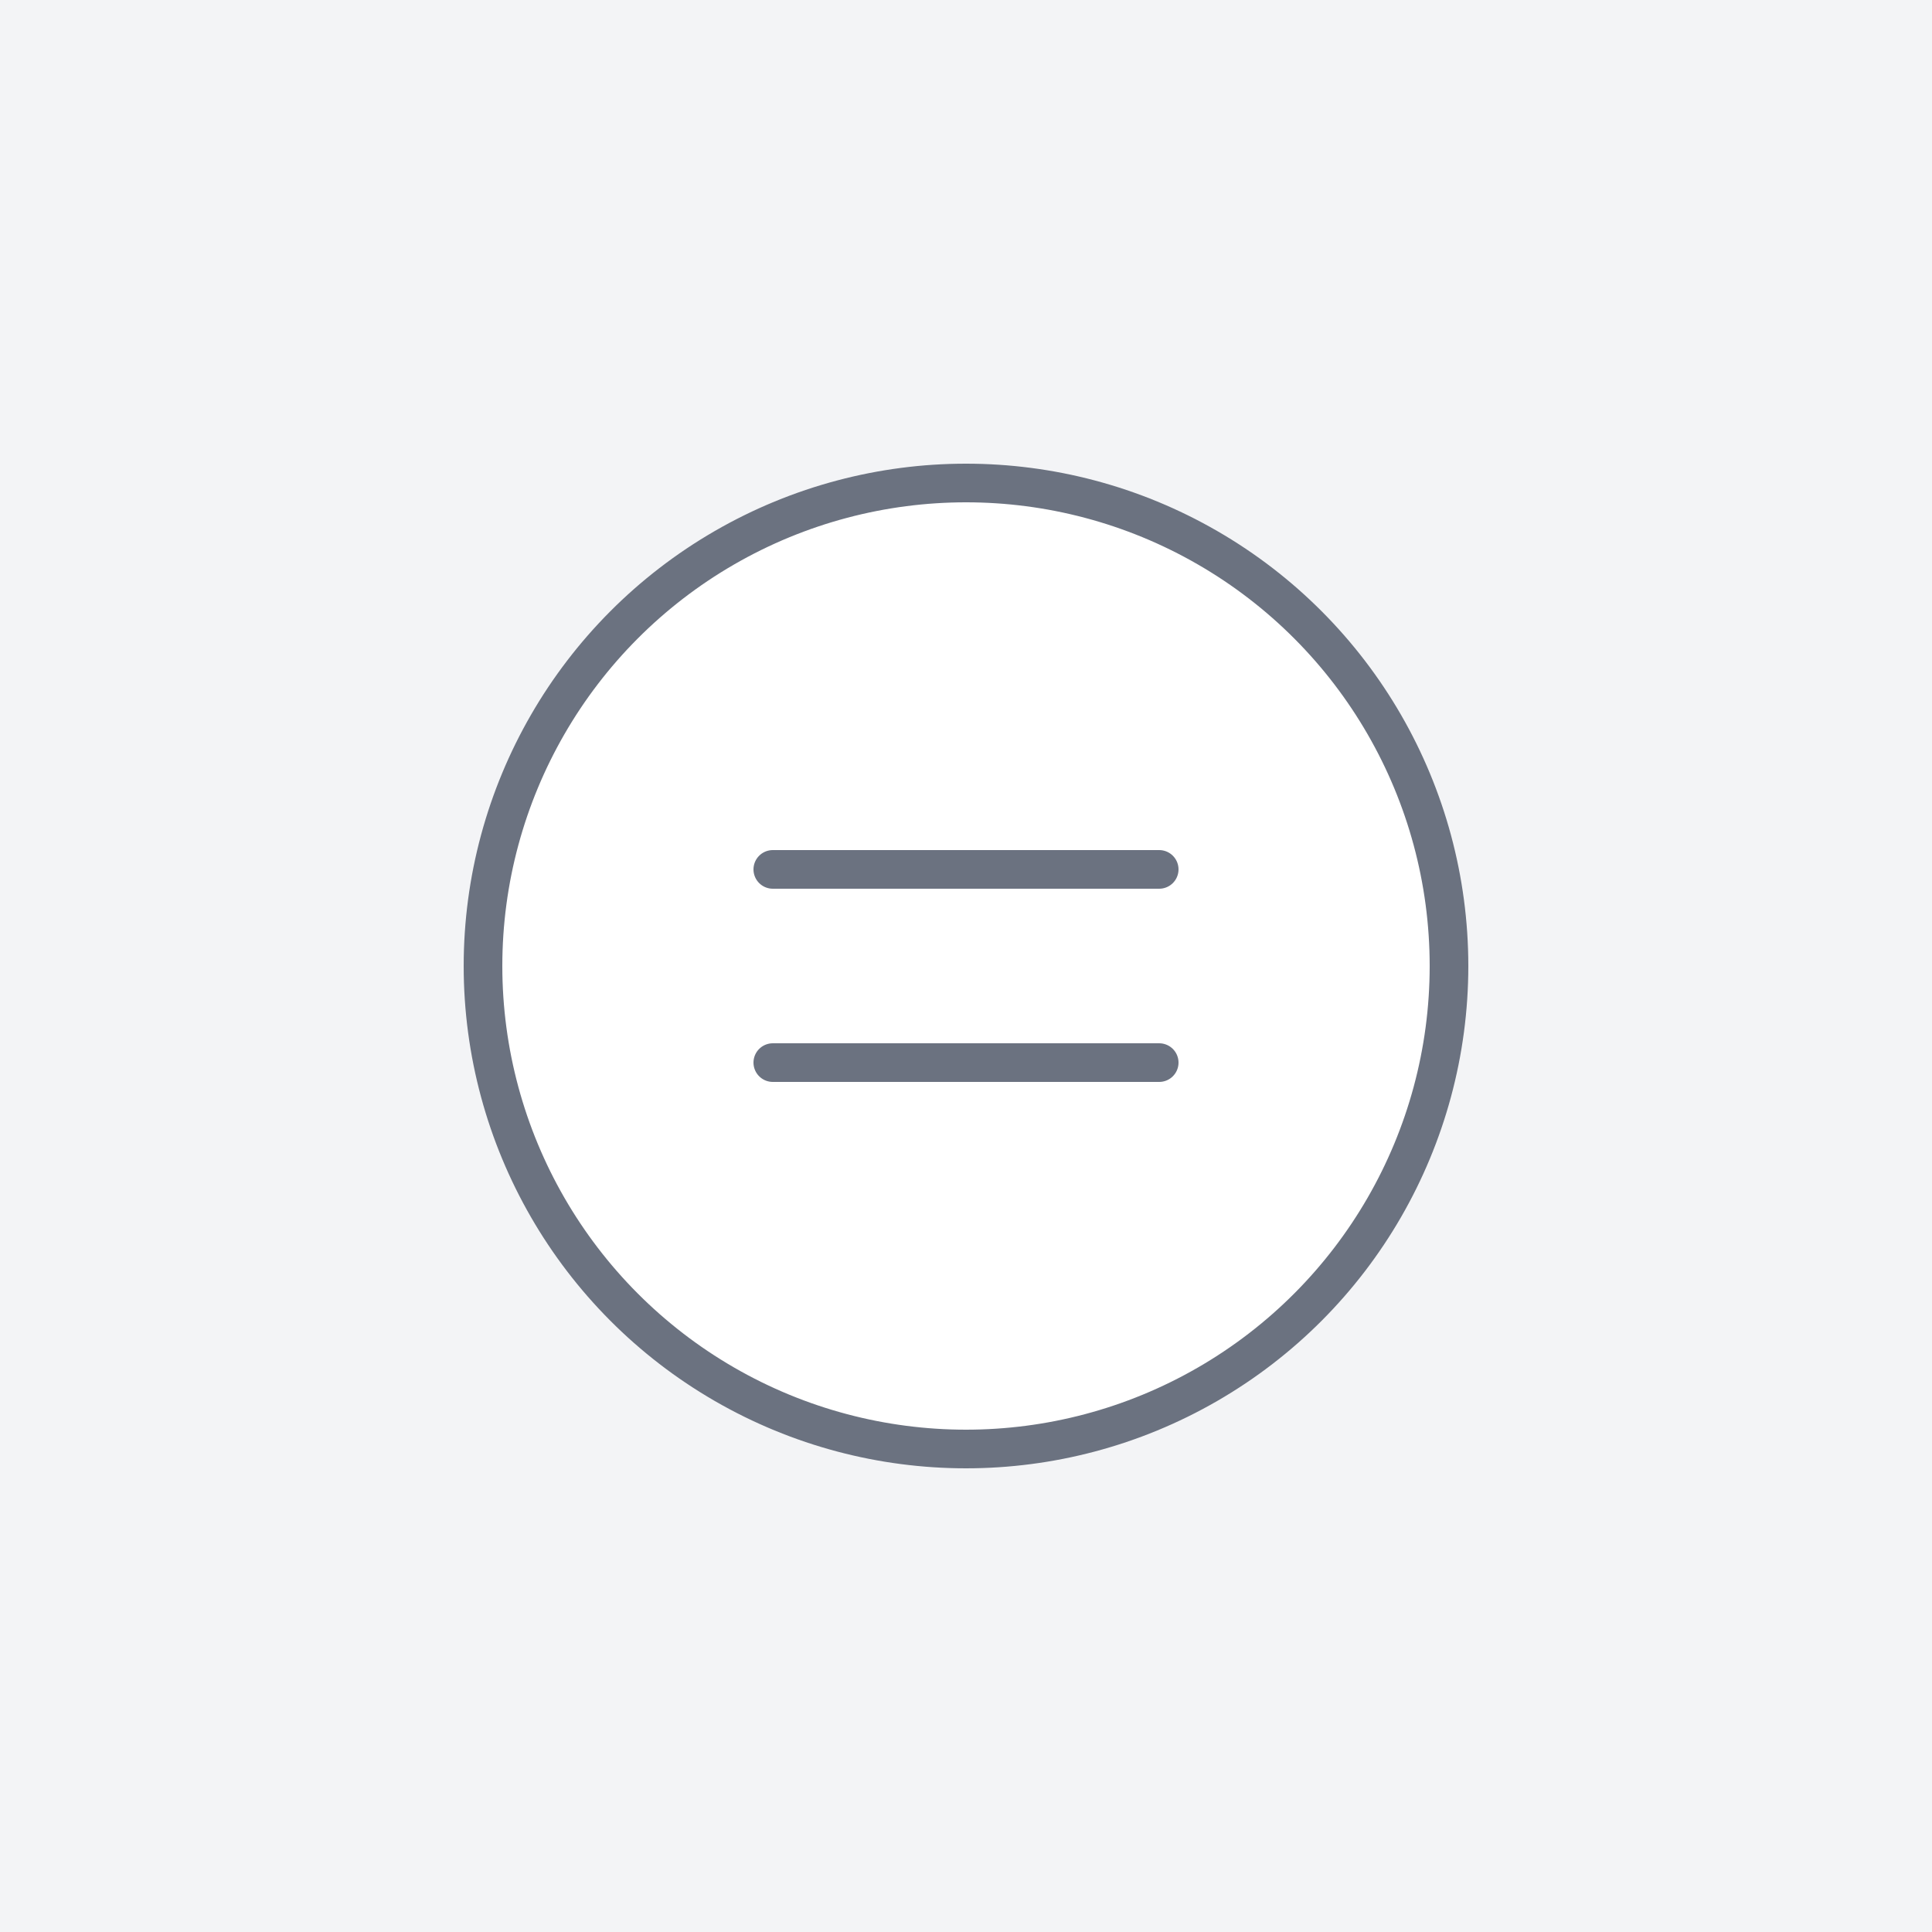 <svg width="100" height="100" viewBox="0 0 100 100" fill="none" xmlns="http://www.w3.org/2000/svg">
  <rect width="100" height="100" fill="#F3F4F6"/>
  <circle cx="50" cy="50" r="25" fill="white" stroke="#6B7280" stroke-width="2"/>
  <path d="M40 45H60M40 55H60" stroke="#6B7280" stroke-width="2" stroke-linecap="round"/>
</svg> 